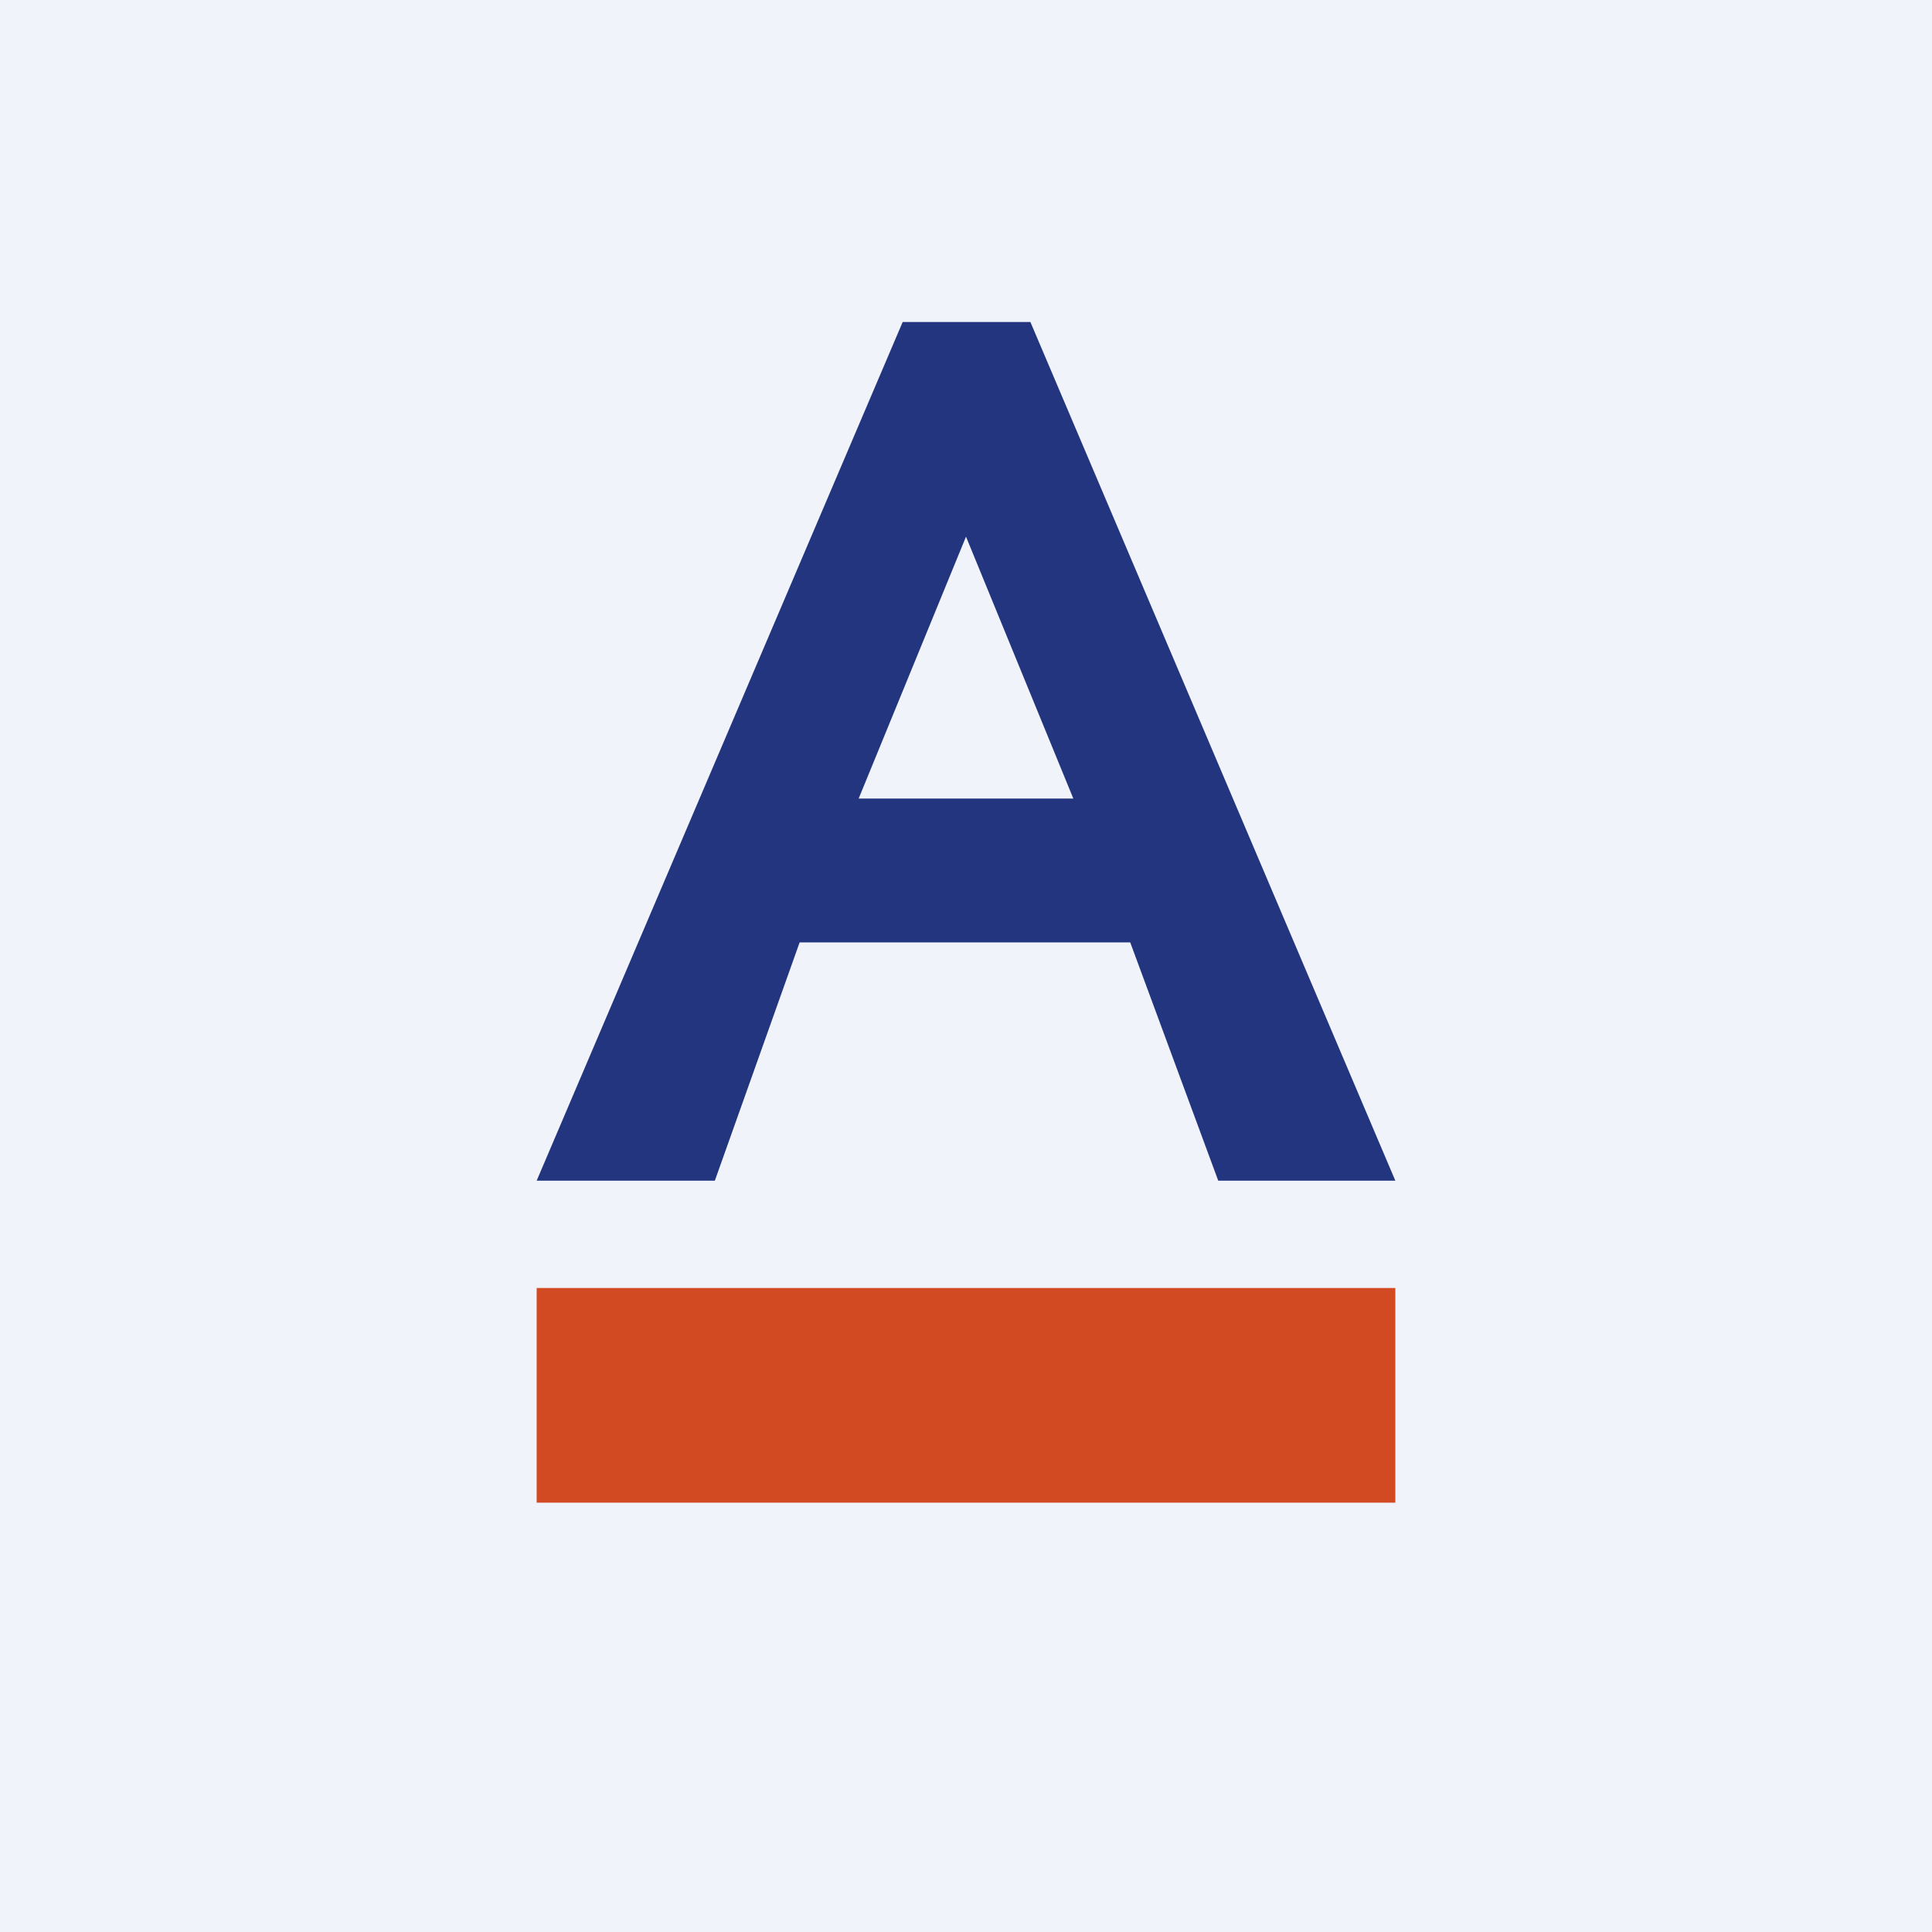<!-- by TradingView --><svg width="18" height="18" viewBox="0 0 18 18" xmlns="http://www.w3.org/2000/svg"><path fill="#F0F3FA" d="M0 0h18v18H0z"/><path d="m5 11 3.41-8H9.6L13 11h-1.65l-.82-2.22H7.45L6.66 11H5Zm4-6L8 7.44h2L9 5Z" fill="#243580"/><path d="M5 12h8v2H5v-2Z" fill="#D14A22"/></svg>